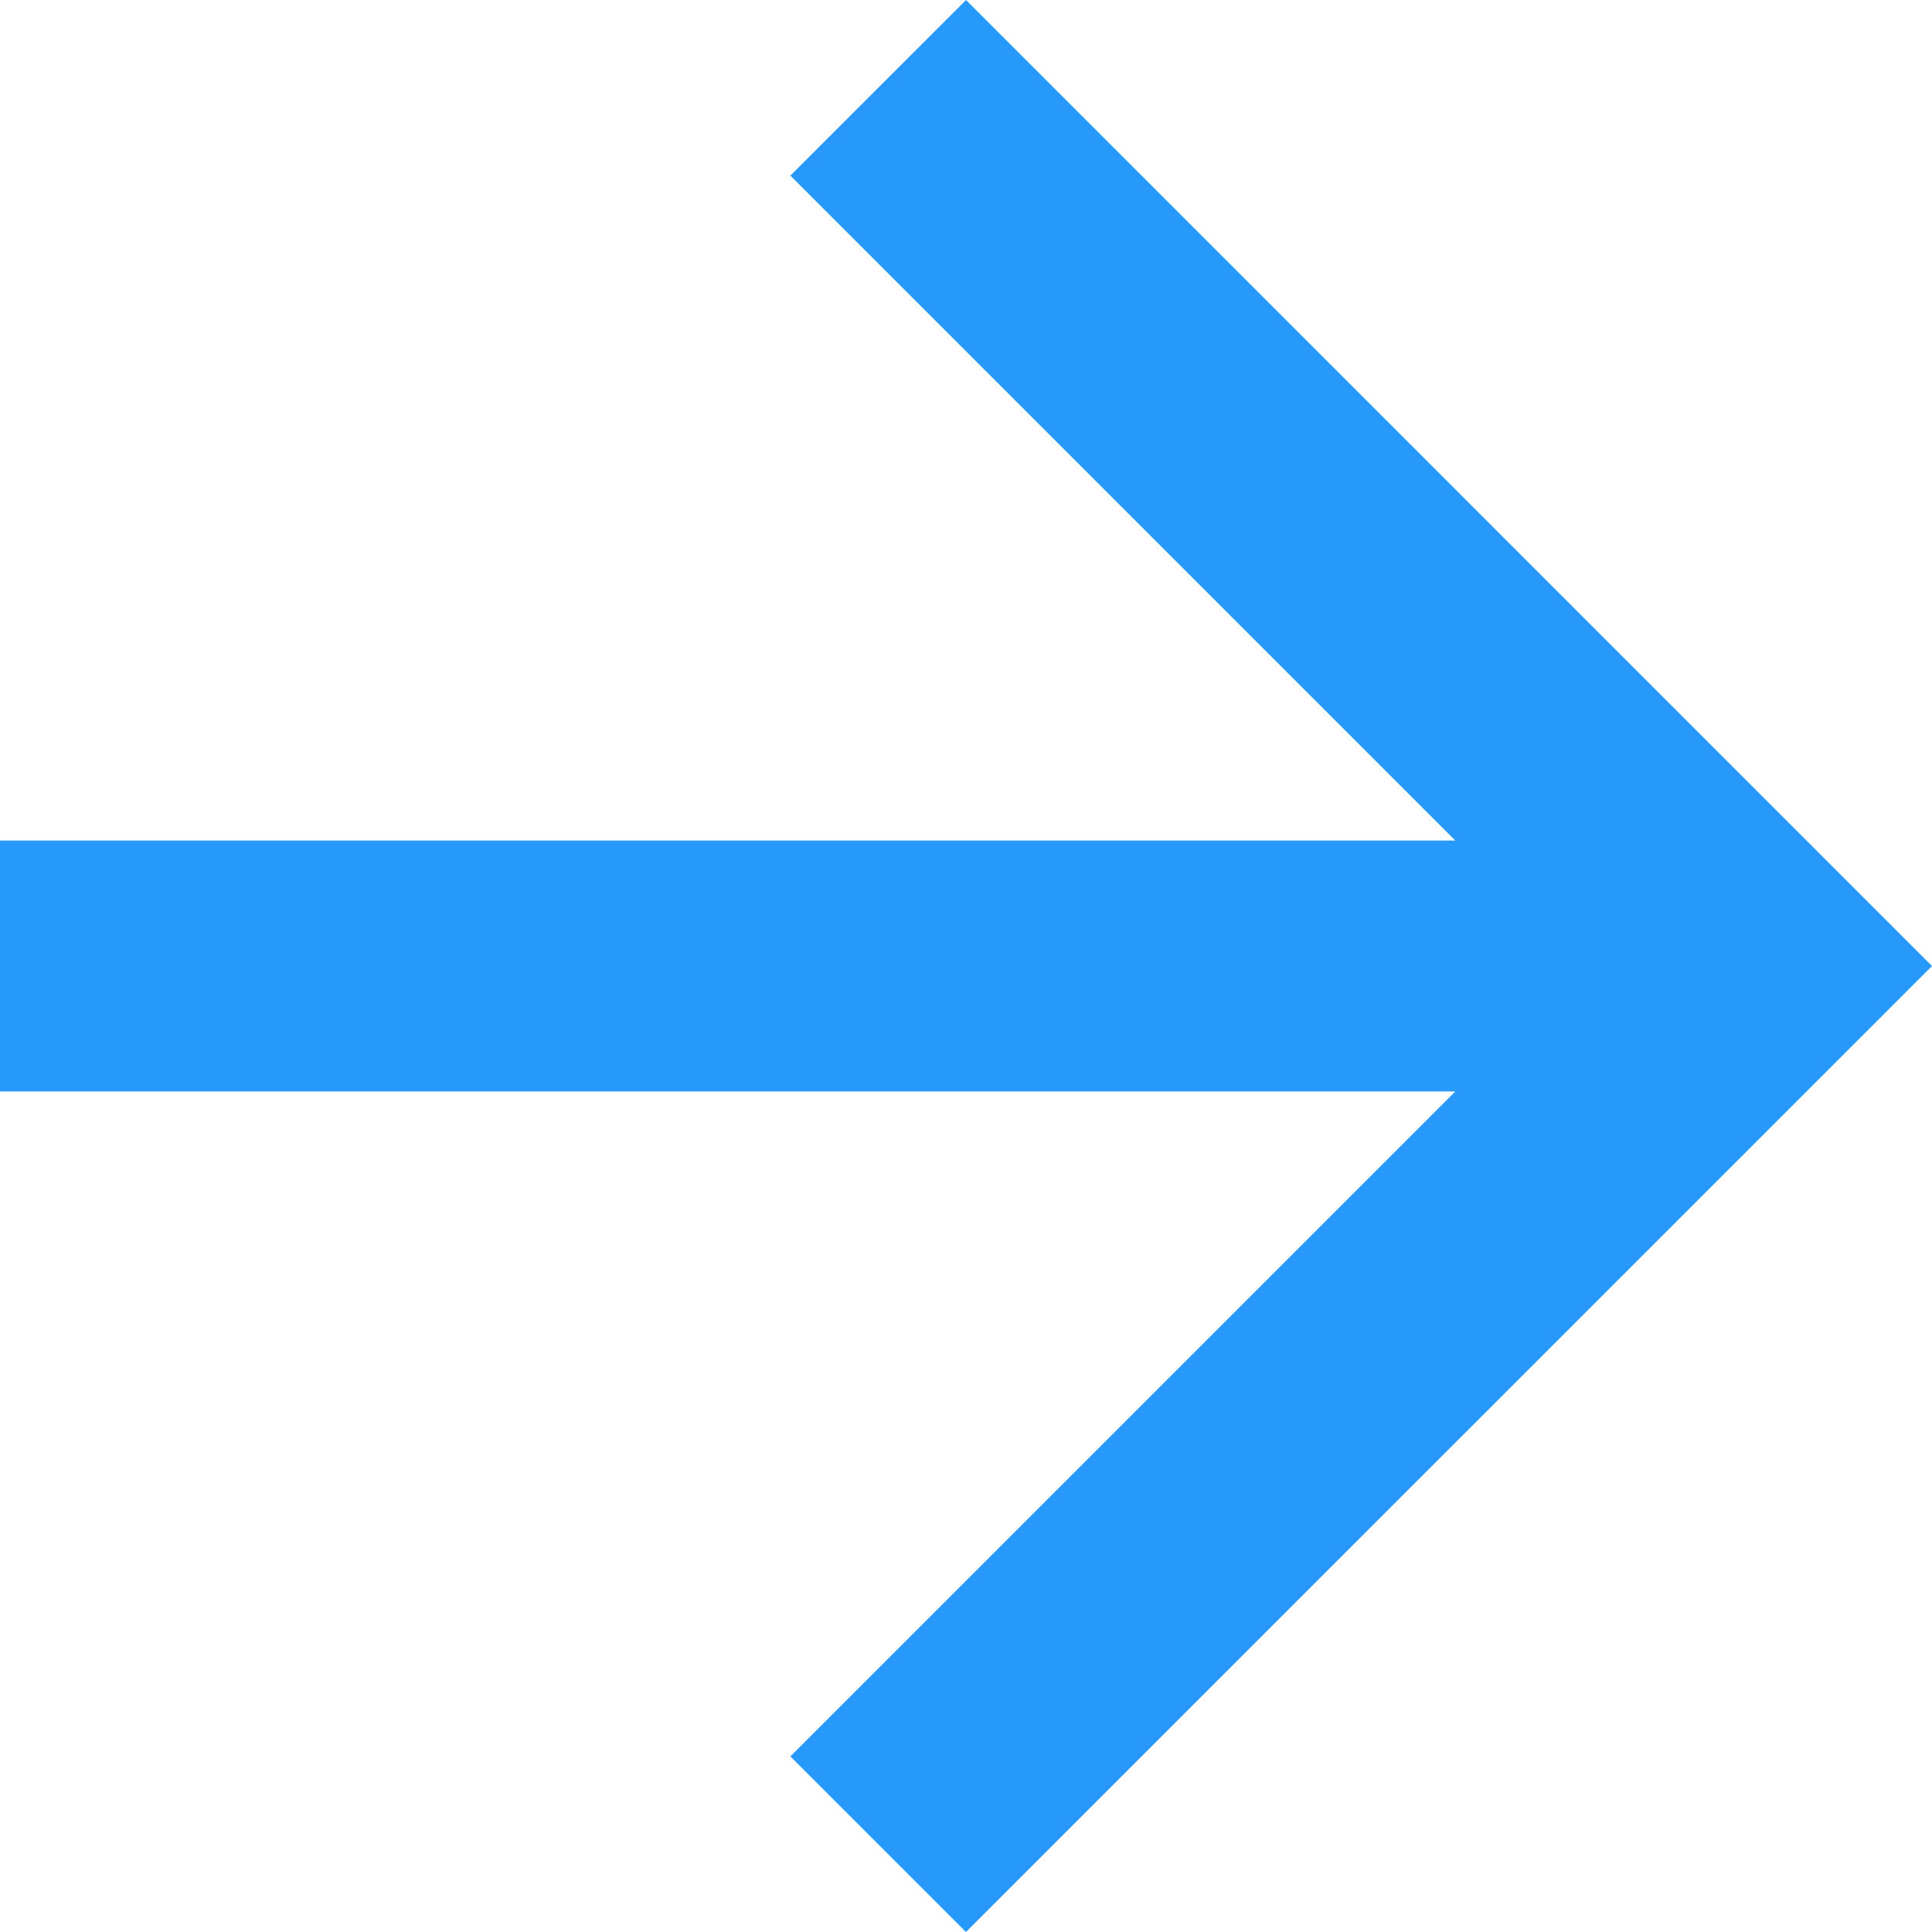 <svg xmlns="http://www.w3.org/2000/svg" width="20.091" height="20.091" viewBox="0 0 20.091 20.091"><defs><style>.a {
  fill: #2699fb;
}
</style></defs><g transform="translate(-1254 -507)"><path class="a" d="M10.046,0,8.219,1.826l6.915,6.915H0V11.35H15.134L8.219,18.265l1.826,1.826L20.091,10.046Z" transform="translate(1254 507)"></path></g></svg>